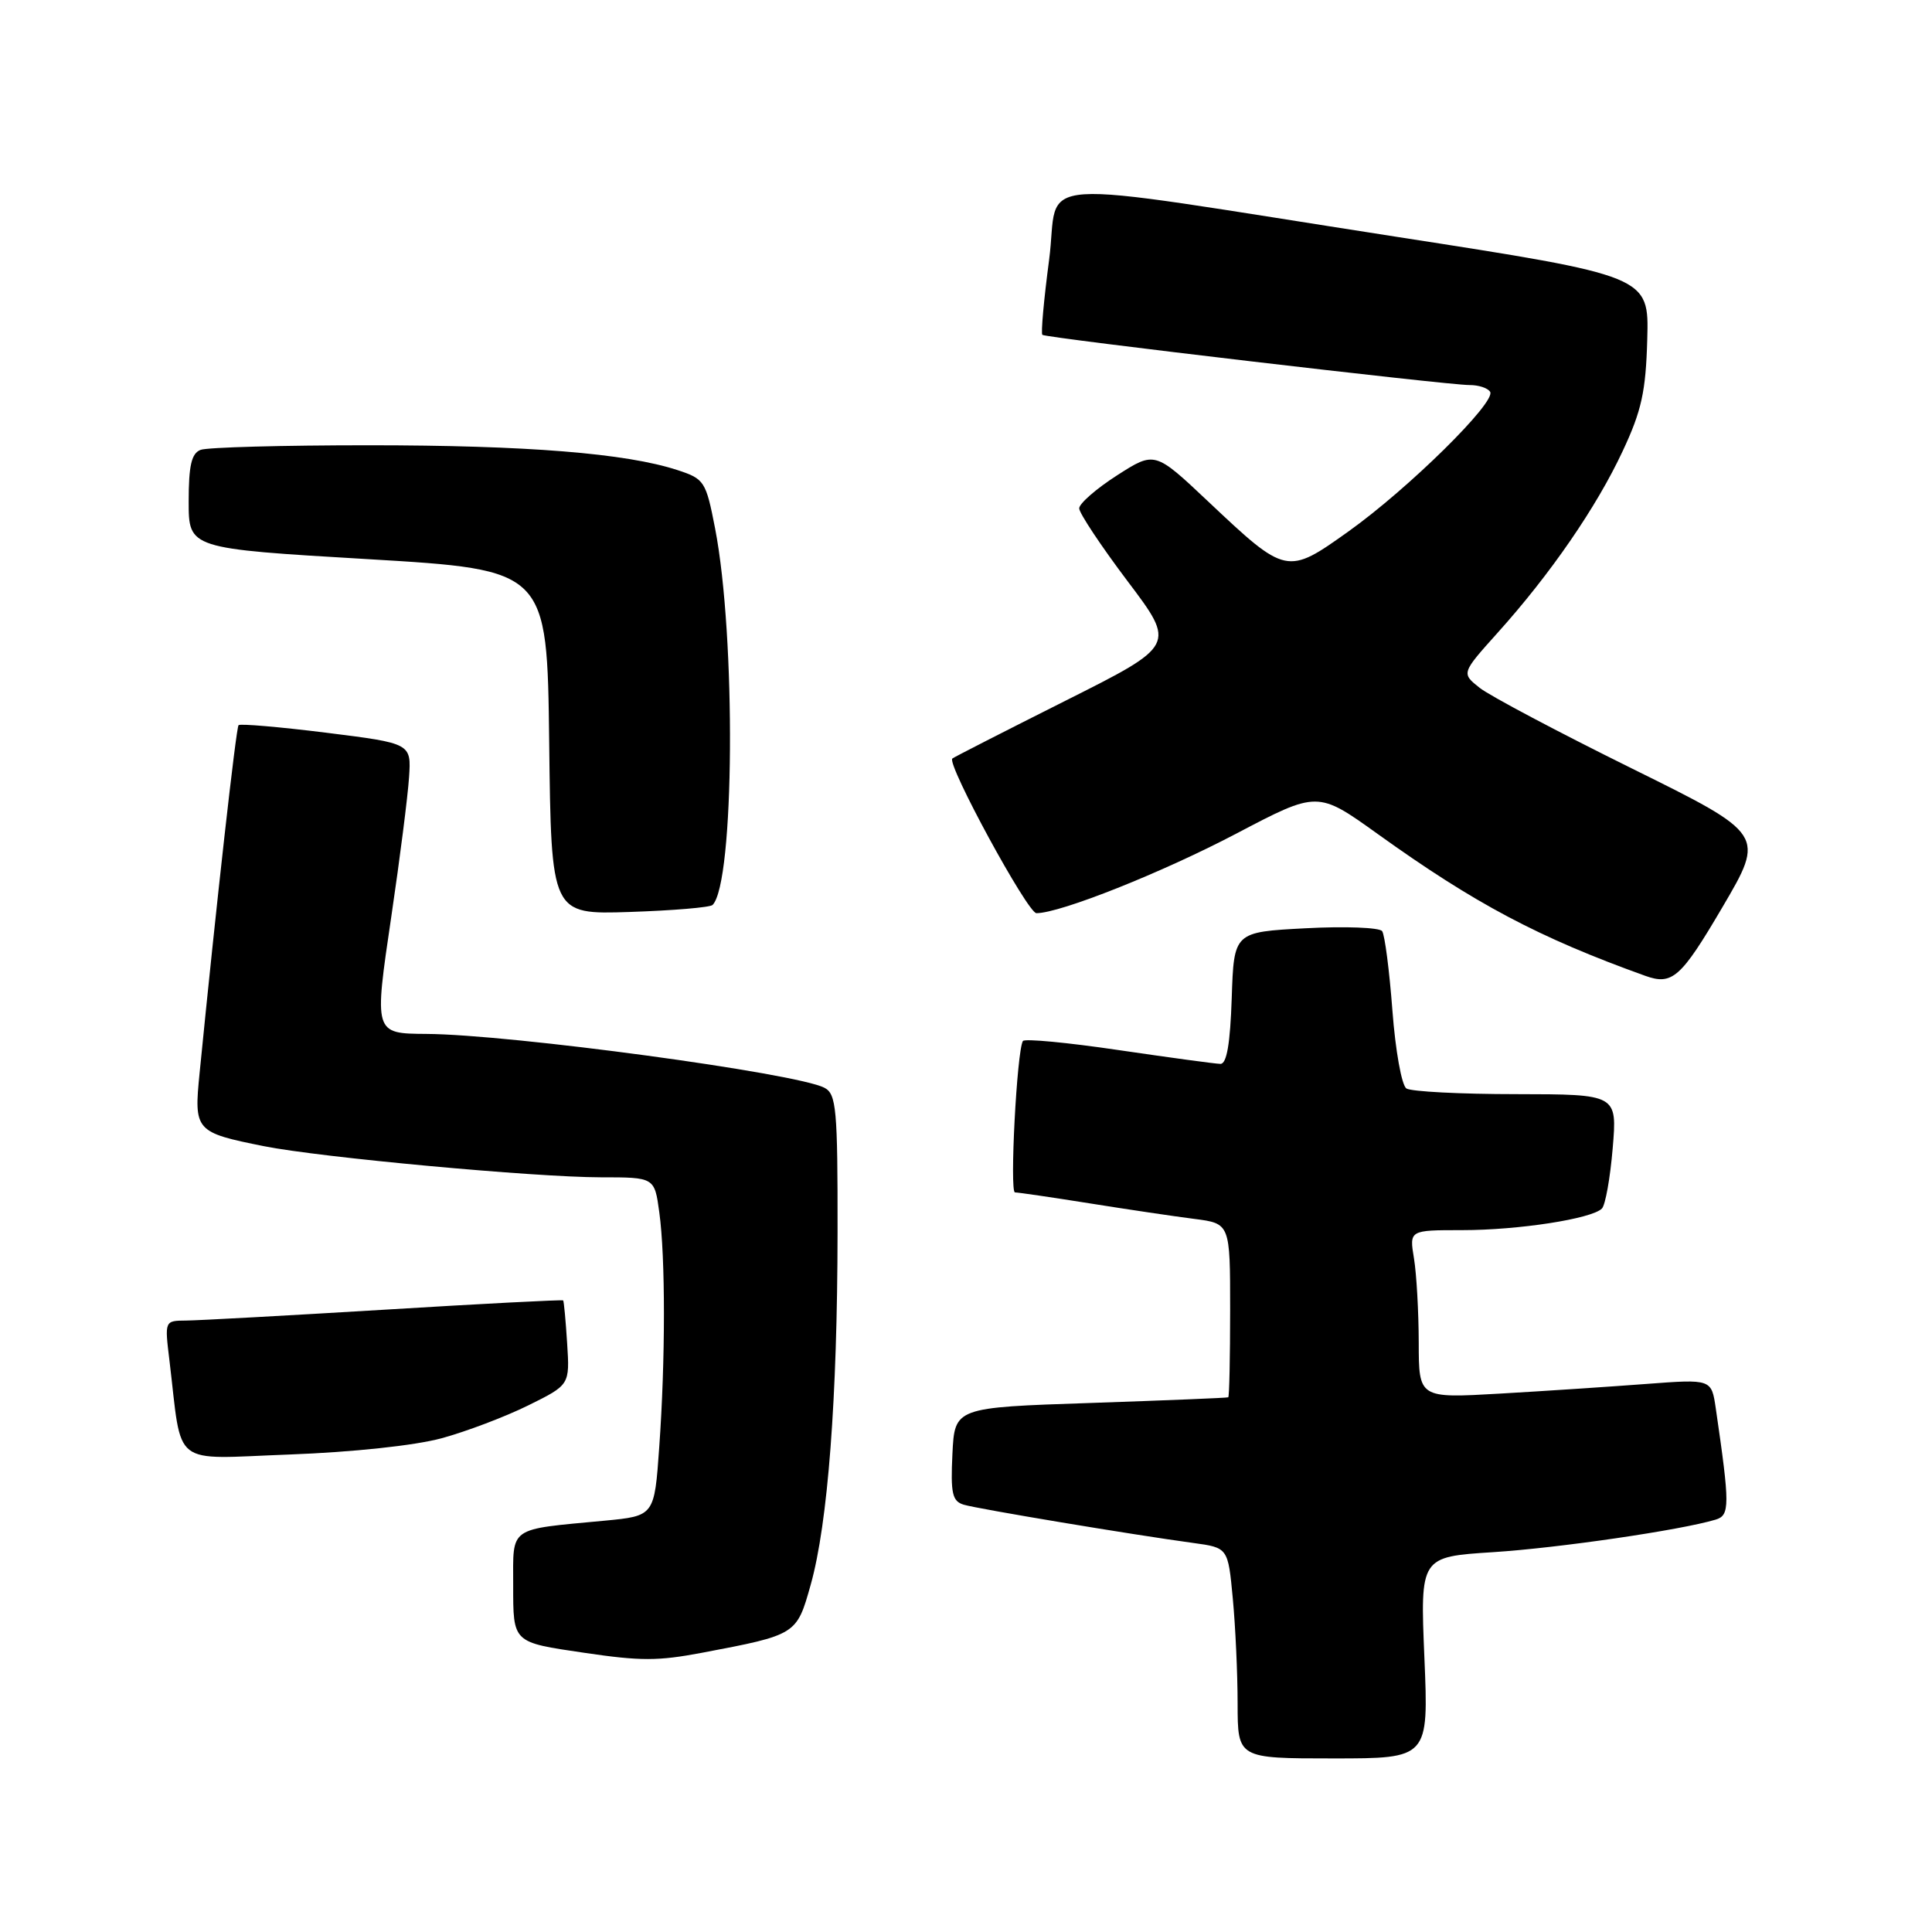 <?xml version="1.0" encoding="UTF-8" standalone="no"?>
<!DOCTYPE svg PUBLIC "-//W3C//DTD SVG 1.1//EN" "http://www.w3.org/Graphics/SVG/1.1/DTD/svg11.dtd" >
<svg xmlns="http://www.w3.org/2000/svg" xmlns:xlink="http://www.w3.org/1999/xlink" version="1.1" viewBox="0 0 256 256">
 <g >
 <path fill="currentColor"
d=" M 188.74 219.65 C 188.18 206.29 188.18 206.29 197.84 205.67 C 206.56 205.11 222.65 202.76 227.33 201.36 C 229.23 200.79 229.23 199.49 227.35 186.62 C 226.78 182.73 226.78 182.73 218.14 183.38 C 213.39 183.74 204.66 184.32 198.75 184.66 C 188.00 185.28 188.00 185.28 187.99 177.89 C 187.98 173.83 187.70 168.81 187.36 166.75 C 186.74 163.00 186.74 163.00 193.73 163.00 C 201.21 163.00 210.90 161.50 212.26 160.14 C 212.72 159.68 213.36 156.09 213.69 152.15 C 214.29 145.00 214.29 145.00 200.90 144.98 C 193.53 144.98 186.99 144.64 186.36 144.23 C 185.73 143.83 184.90 139.21 184.50 133.88 C 184.10 128.59 183.49 123.87 183.14 123.38 C 182.79 122.90 178.22 122.72 173.00 123.00 C 163.50 123.50 163.50 123.50 163.21 132.25 C 163.01 138.29 162.55 140.99 161.71 140.97 C 161.04 140.96 154.97 140.13 148.21 139.14 C 141.45 138.14 135.75 137.60 135.54 137.94 C 134.74 139.23 133.76 158.00 134.49 158.00 C 134.91 158.00 139.36 158.65 144.38 159.45 C 149.39 160.25 155.64 161.18 158.25 161.51 C 163.00 162.12 163.00 162.12 163.00 173.56 C 163.00 179.85 162.89 185.07 162.75 185.15 C 162.61 185.23 154.40 185.56 144.50 185.90 C 126.50 186.50 126.50 186.50 126.20 192.67 C 125.95 197.89 126.18 198.92 127.70 199.38 C 129.57 199.94 150.07 203.36 158.11 204.45 C 162.72 205.08 162.72 205.08 163.35 211.79 C 163.70 215.48 163.99 221.76 163.99 225.75 C 164.00 233.00 164.00 233.00 176.65 233.00 C 189.30 233.00 189.30 233.00 188.74 219.65 Z  M 93.02 219.00 C 105.56 216.62 105.56 216.62 107.42 209.99 C 109.70 201.89 110.96 185.25 110.98 163.29 C 111.00 146.95 110.82 144.97 109.25 144.14 C 105.58 142.20 67.72 137.07 56.50 137.00 C 49.55 136.95 49.55 136.97 51.86 121.38 C 52.99 113.75 54.04 105.47 54.20 103.00 C 54.50 98.50 54.50 98.50 43.24 97.09 C 37.05 96.32 31.81 95.87 31.61 96.09 C 31.28 96.44 28.65 119.90 26.45 142.16 C 25.68 149.85 25.86 150.05 35.00 151.88 C 42.47 153.37 70.85 155.99 79.61 156.00 C 86.73 156.00 86.73 156.00 87.36 160.64 C 88.18 166.60 88.18 180.20 87.35 191.78 C 86.71 200.87 86.71 200.87 80.10 201.50 C 67.26 202.71 68.00 202.19 68.00 210.01 C 68.00 217.73 67.87 217.60 77.46 219.01 C 84.92 220.11 87.18 220.10 93.02 219.00 Z  M 58.50 190.58 C 61.80 189.68 66.97 187.72 70.00 186.22 C 75.50 183.50 75.50 183.50 75.15 178.00 C 74.96 174.97 74.72 172.41 74.62 172.31 C 74.52 172.20 63.88 172.75 50.97 173.54 C 38.06 174.32 26.22 174.97 24.66 174.98 C 21.81 175.00 21.81 175.00 22.45 180.25 C 24.19 194.66 22.47 193.31 38.36 192.73 C 46.71 192.42 54.96 191.54 58.50 190.58 Z  M 228.20 120.26 C 233.90 110.56 233.90 110.56 216.20 101.81 C 206.47 97.00 197.40 92.20 196.06 91.14 C 193.63 89.21 193.63 89.21 198.44 83.85 C 205.43 76.08 211.54 67.21 215.00 59.80 C 217.52 54.44 218.08 51.88 218.27 44.95 C 218.50 36.57 218.50 36.57 185.00 31.37 C 134.65 23.55 140.50 23.16 139.01 34.45 C 138.31 39.74 137.91 44.20 138.12 44.37 C 138.64 44.78 191.93 51.04 194.69 51.02 C 195.90 51.01 197.14 51.41 197.45 51.92 C 198.28 53.26 186.62 64.75 178.69 70.41 C 170.53 76.23 170.44 76.21 160.09 66.45 C 153.02 59.78 153.02 59.78 148.01 62.99 C 145.25 64.76 143.00 66.73 143.00 67.36 C 143.00 67.99 145.89 72.34 149.41 77.01 C 155.82 85.50 155.82 85.50 141.16 92.86 C 133.10 96.91 126.36 100.35 126.19 100.51 C 125.41 101.22 136.17 121.00 137.33 121.00 C 140.49 121.00 154.00 115.62 163.87 110.43 C 174.59 104.80 174.59 104.80 182.53 110.49 C 195.43 119.75 203.86 124.22 218.00 129.30 C 221.58 130.59 222.73 129.57 228.20 120.26 Z  M 94.42 119.91 C 97.33 117.00 97.54 84.36 94.75 70.00 C 93.54 63.77 93.33 63.45 89.77 62.29 C 82.97 60.06 69.77 59.00 48.86 59.00 C 37.48 59.00 27.45 59.27 26.58 59.61 C 25.37 60.07 25.00 61.69 25.00 66.45 C 25.00 72.69 25.00 72.69 48.75 74.09 C 72.50 75.50 72.50 75.50 72.77 98.34 C 73.04 121.18 73.04 121.18 83.44 120.84 C 89.16 120.65 94.10 120.24 94.42 119.91 Z "/>
</g>
</svg>